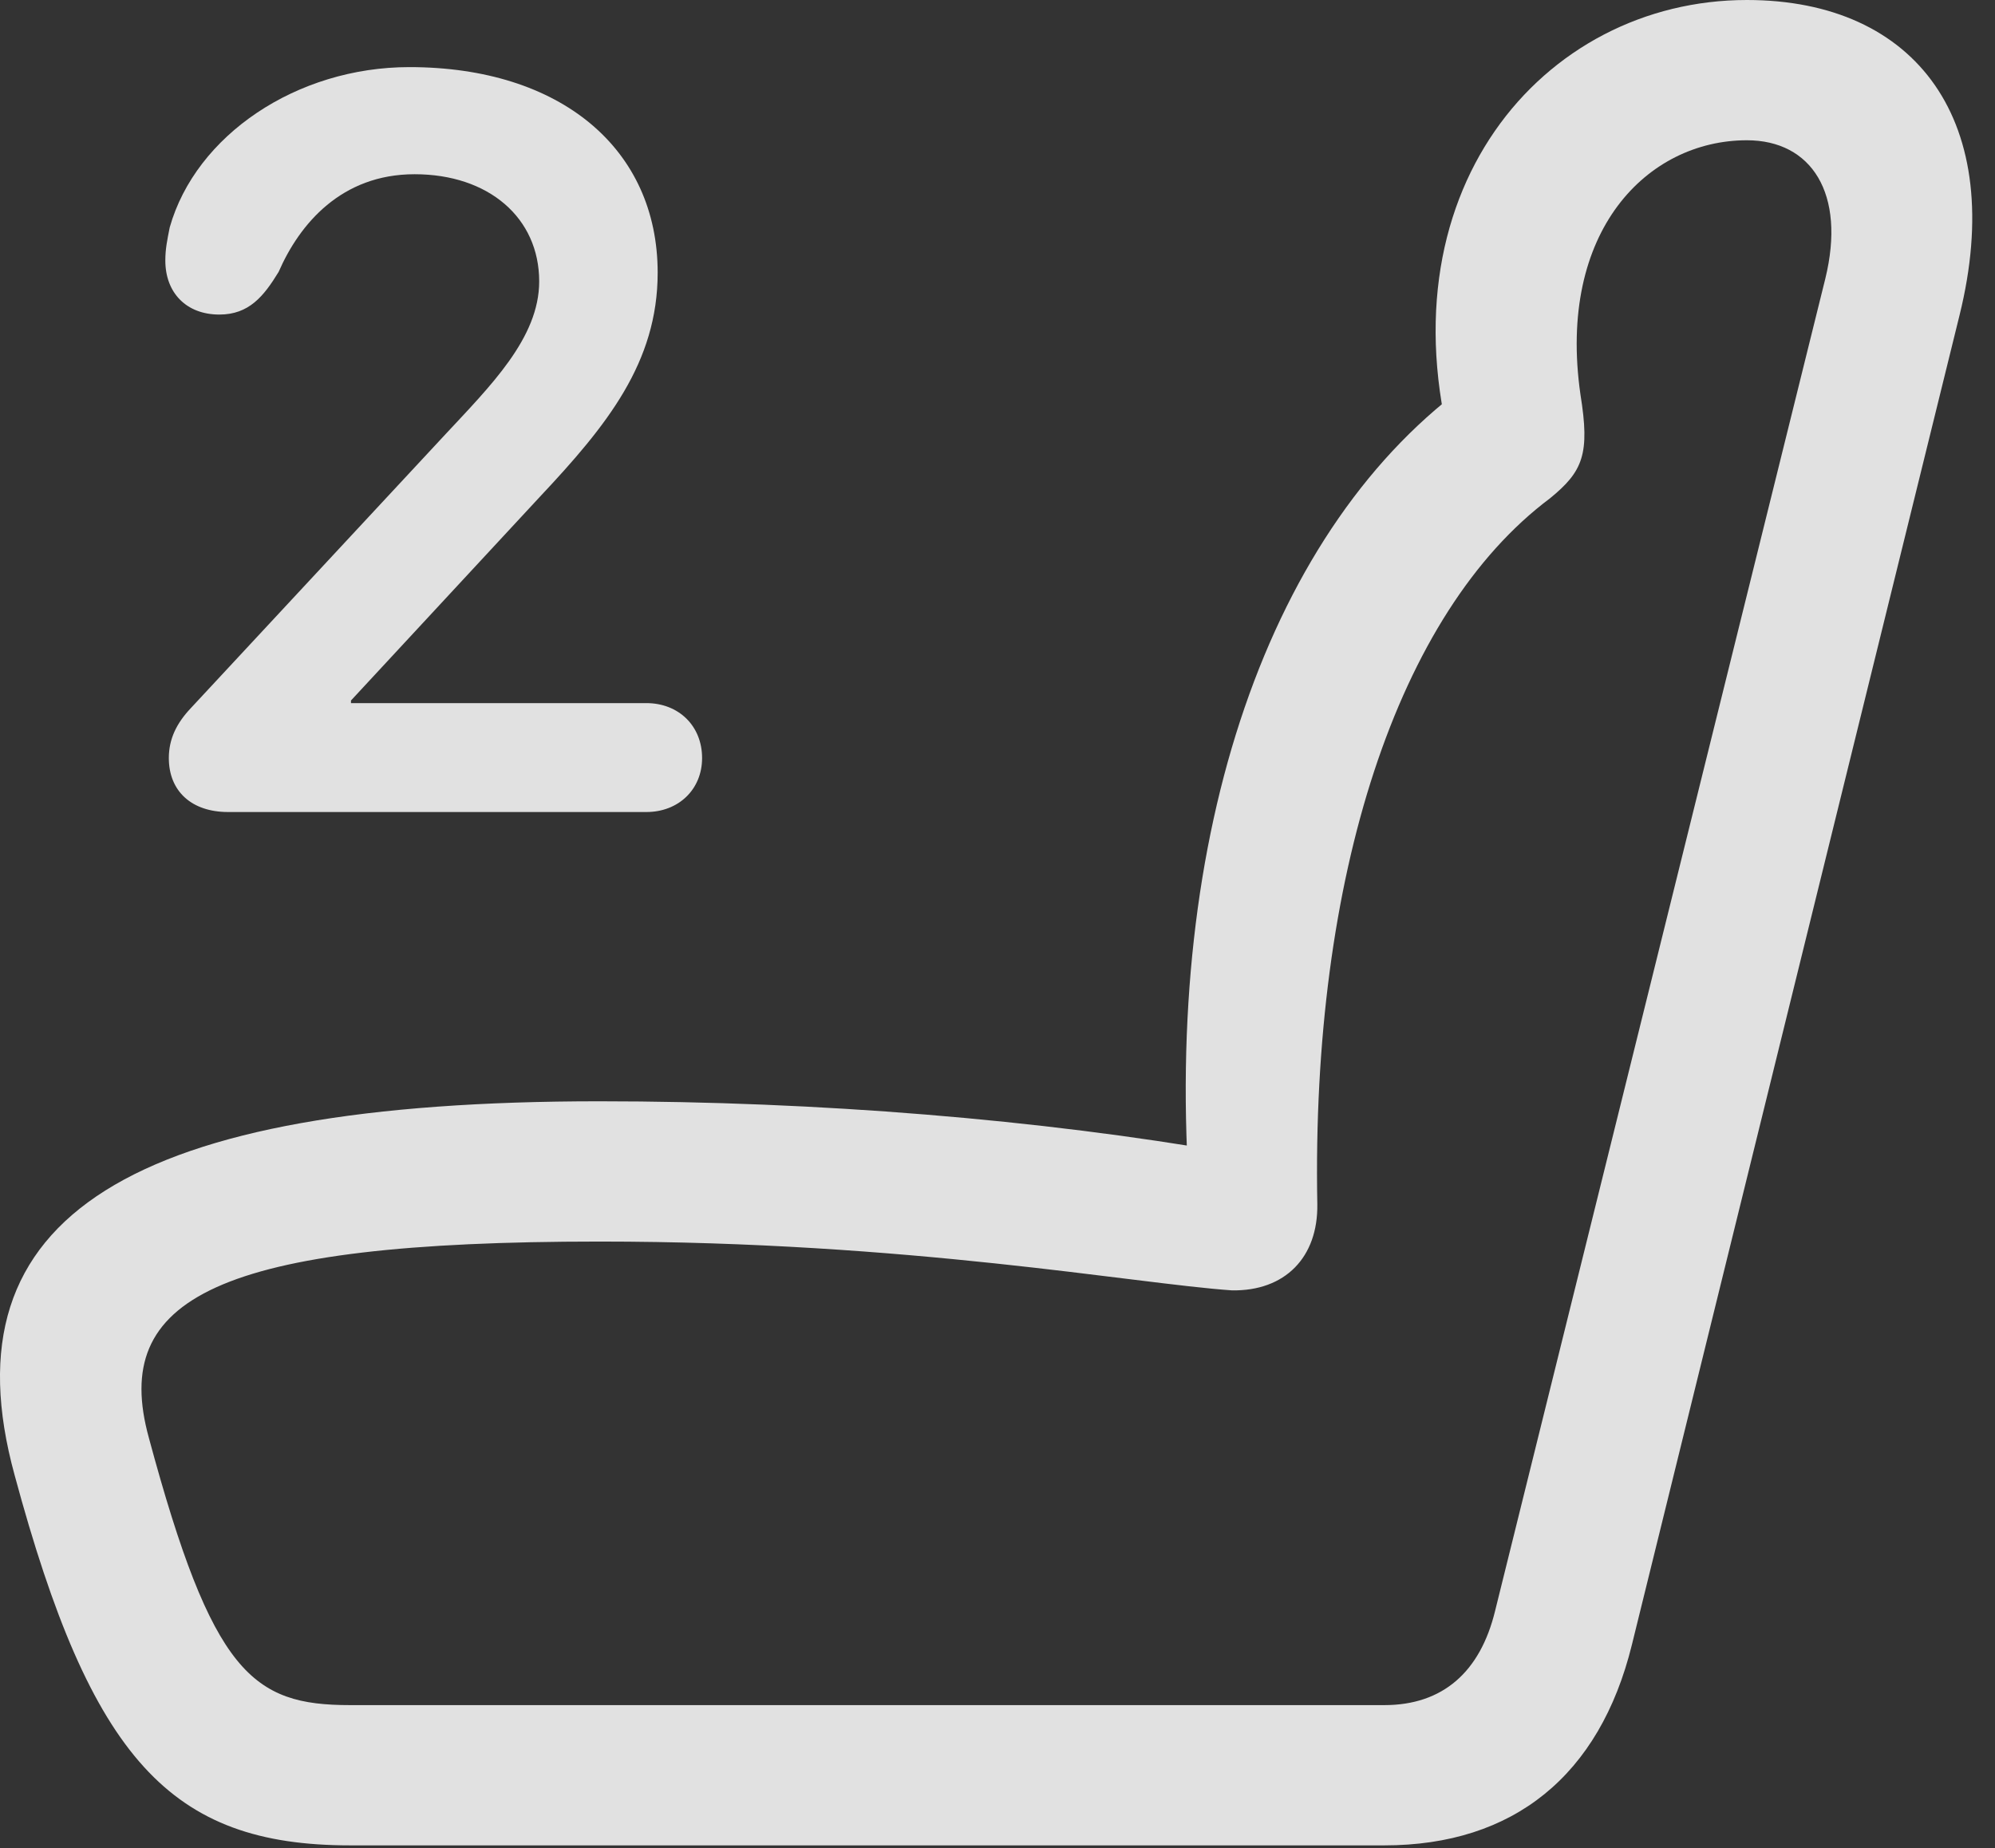 <?xml version="1.0" encoding="UTF-8"?>
<!--Generator: Apple Native CoreSVG 326-->
<!DOCTYPE svg
PUBLIC "-//W3C//DTD SVG 1.1//EN"
       "http://www.w3.org/Graphics/SVG/1.1/DTD/svg11.dtd">
<svg version="1.1" xmlns="http://www.w3.org/2000/svg" xmlns:xlink="http://www.w3.org/1999/xlink" viewBox="0 0 31.302 28.998">
 <rect x="0" y="0" width="31.302" height="28.998" fill="#333333" stroke="none"/>
 <g>
  <rect height="28.998" opacity="0" width="31.302" x="0" y="0"/>
  <path d="M0.229 23.146C1.432 27.604 2.676 28.957 5.493 28.957L21.721 28.957C23.745 28.957 25.098 27.863 25.604 25.812L30.745 4.949C31.497 1.914 30.075 0 27.409 0C24.196 0 21.598 3.049 22.843 7.301L23.102 5.975C19.917 8.23 18.235 13.084 18.673 18.895L19.302 18.088C16.321 17.568 12.848 17.281 9.403 17.281C2.089 17.281-0.892 19.059 0.229 23.146ZM2.335 22.559C1.733 20.371 3.401 19.482 9.403 19.482C14.27 19.482 17.77 20.139 19.329 20.248C20.163 20.262 20.682 19.729 20.669 18.895C20.573 13.754 21.927 9.611 24.319 7.82C24.839 7.396 24.948 7.123 24.798 6.193C24.428 3.623 25.85 2.201 27.409 2.201C28.421 2.201 28.968 3.035 28.639 4.375L23.458 25.279C23.225 26.236 22.637 26.756 21.721 26.756L5.493 26.756C3.962 26.756 3.333 26.264 2.335 22.559Z" fill="white" fill-opacity="0.85"/>
  <path d="M3.579 12.742L10.141 12.742C10.647 12.742 11.016 12.387 11.016 11.895C11.016 11.389 10.647 11.033 10.141 11.033L5.507 11.033L5.507 10.992L8.473 7.793C9.526 6.672 10.319 5.688 10.319 4.279C10.319 2.338 8.802 1.053 6.423 1.053C4.659 1.053 3.073 2.119 2.663 3.568C2.622 3.773 2.594 3.91 2.594 4.088C2.594 4.594 2.923 4.936 3.442 4.936C3.907 4.936 4.139 4.648 4.372 4.266C4.7 3.514 5.356 2.734 6.505 2.734C7.667 2.734 8.46 3.418 8.46 4.416C8.46 5.305 7.694 6.057 6.969 6.836L2.991 11.115C2.772 11.348 2.649 11.594 2.649 11.895C2.649 12.414 3.005 12.742 3.579 12.742Z" fill="white" fill-opacity="0.85"/>
 </g>
</svg>
